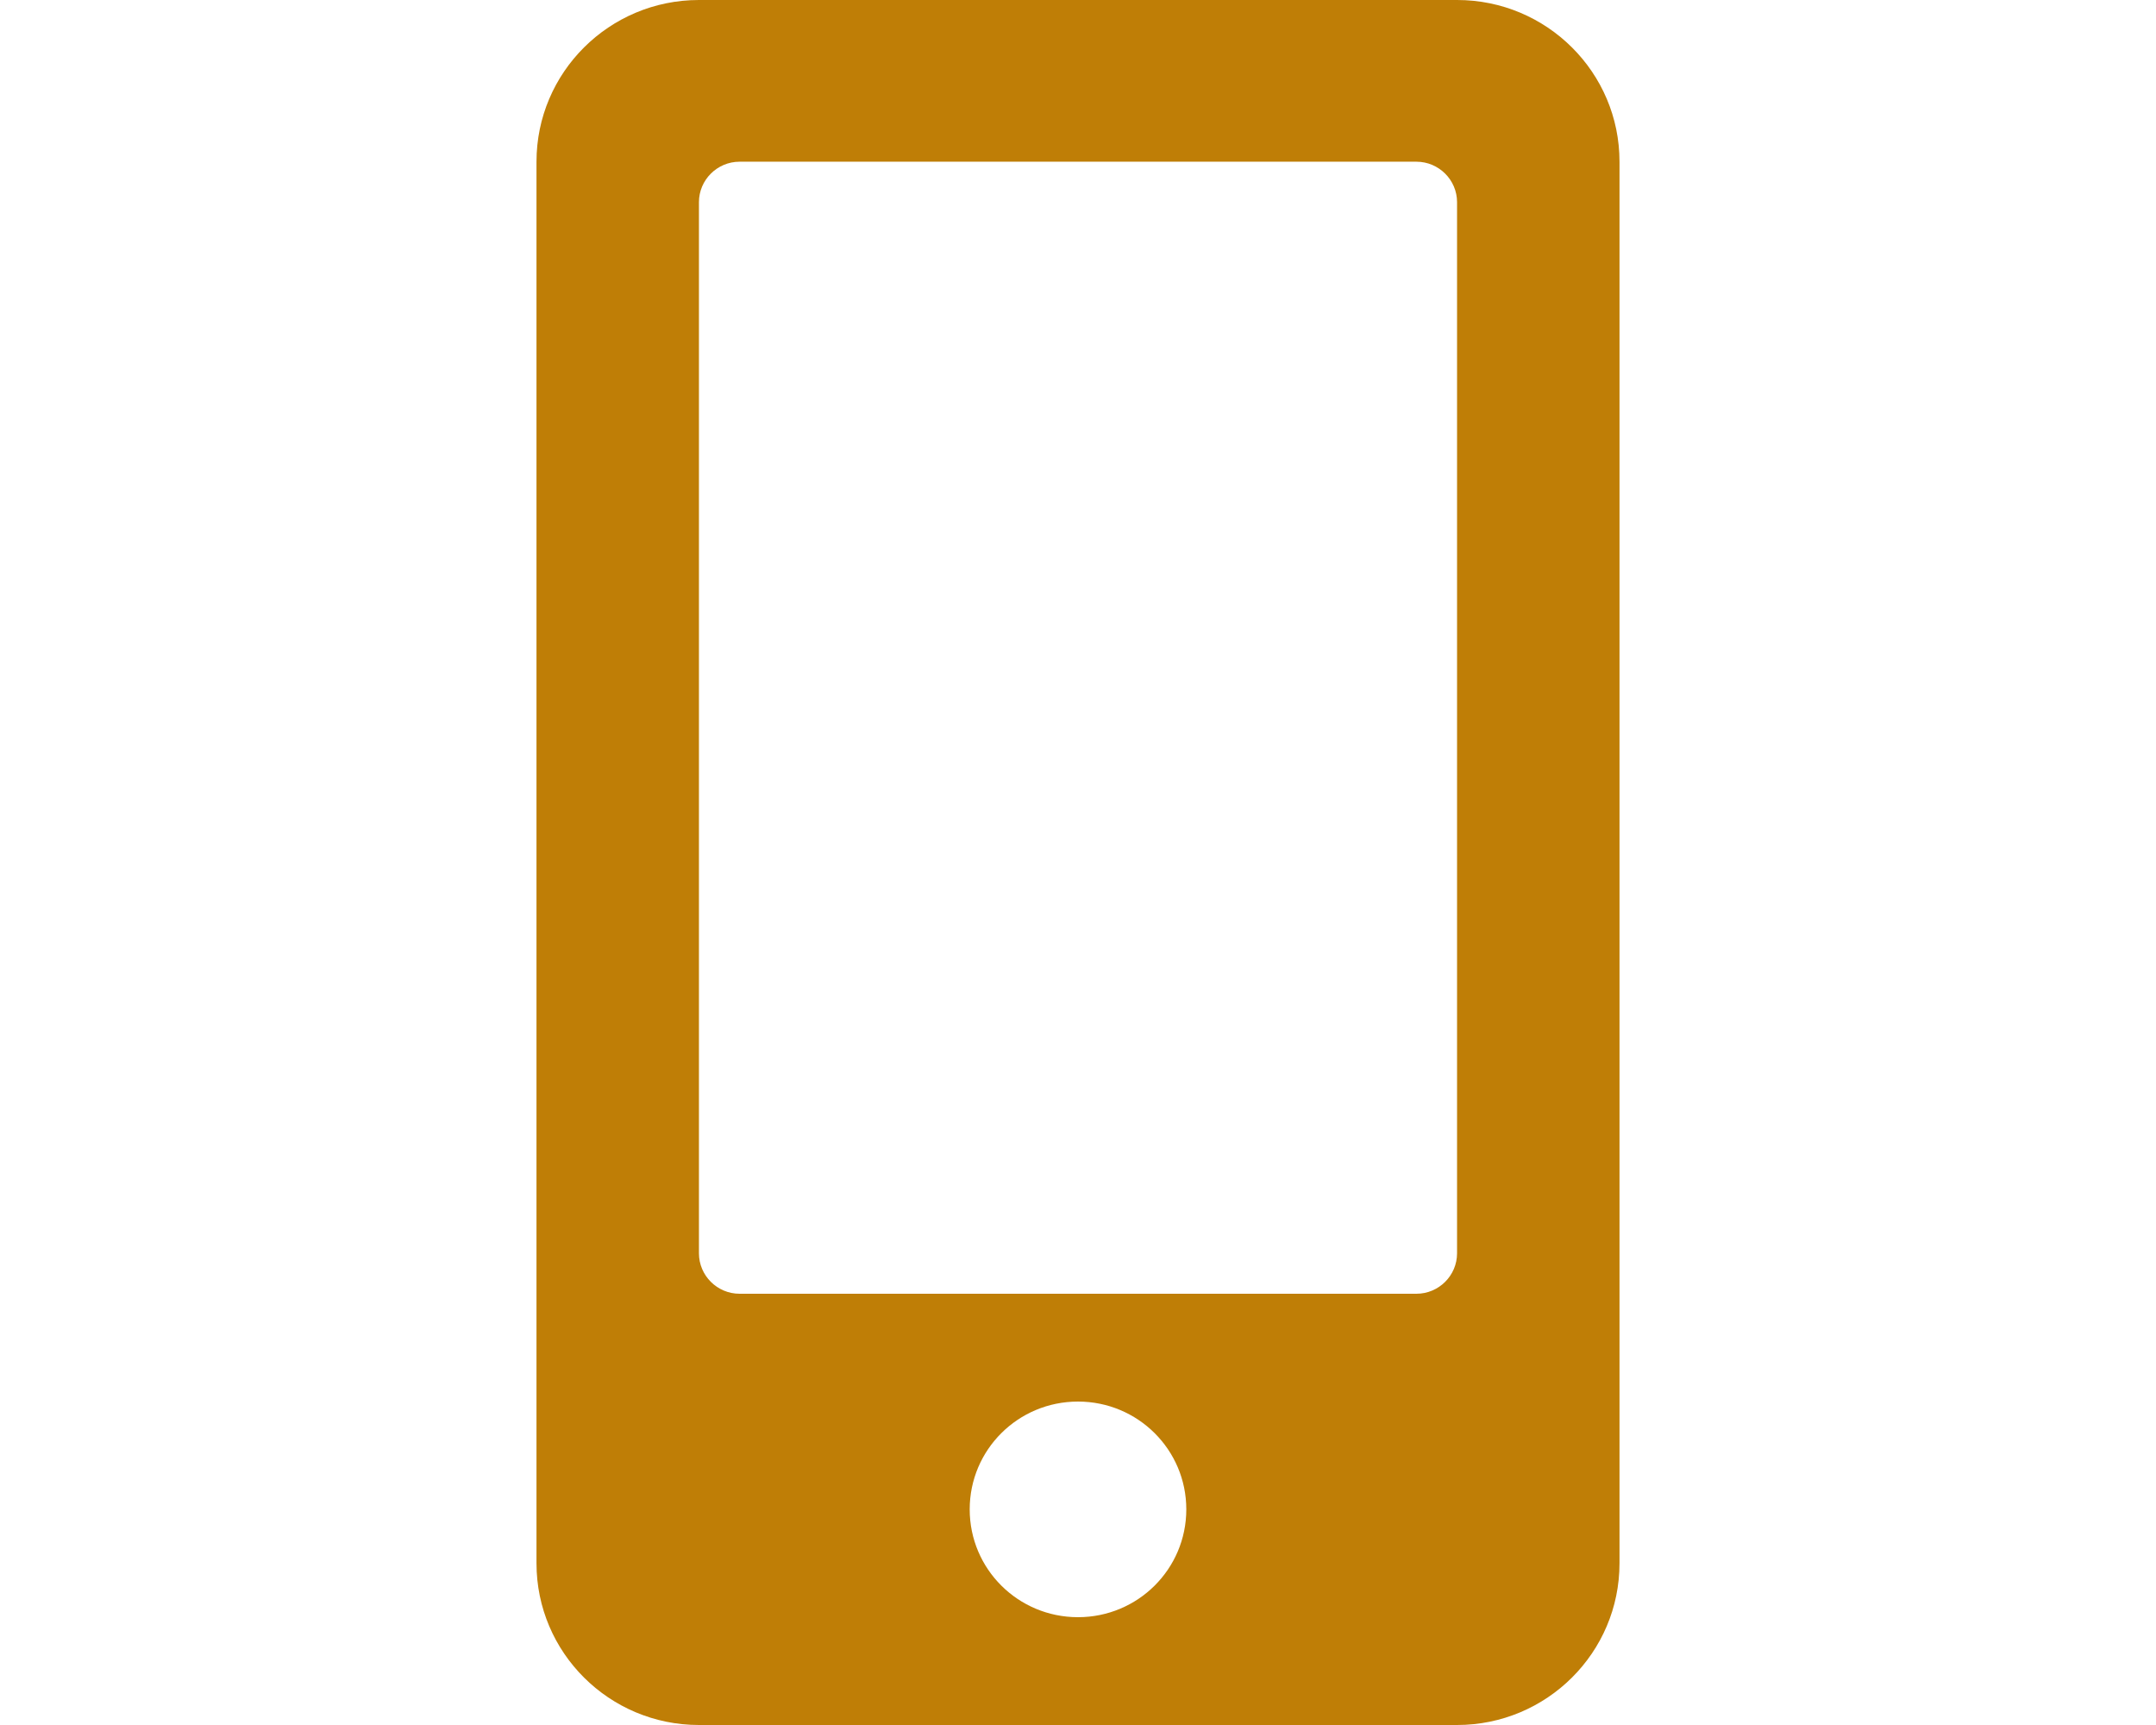 <svg width="80" height="64" viewBox="0 0 54 86" fill="none" xmlns="http://www.w3.org/2000/svg">
<path d="M45.9 0H8.1C3.628 0 0 3.611 0 8.062V77.938C0 82.389 3.628 86 8.1 86H45.9C50.372 86 54 82.389 54 77.938V8.062C54 3.611 50.372 0 45.9 0ZM27 80.625C24.013 80.625 21.6 78.223 21.6 75.25C21.6 72.277 24.013 69.875 27 69.875C29.987 69.875 32.4 72.277 32.4 75.25C32.4 78.223 29.987 80.625 27 80.625ZM45.9 62.484C45.9 63.593 44.989 64.5 43.875 64.5H10.125C9.011 64.5 8.1 63.593 8.1 62.484V10.078C8.1 8.97 9.011 8.062 10.125 8.062H43.875C44.989 8.062 45.9 8.97 45.9 10.078V62.484Z" fill="#BF7E06"/>
</svg>
